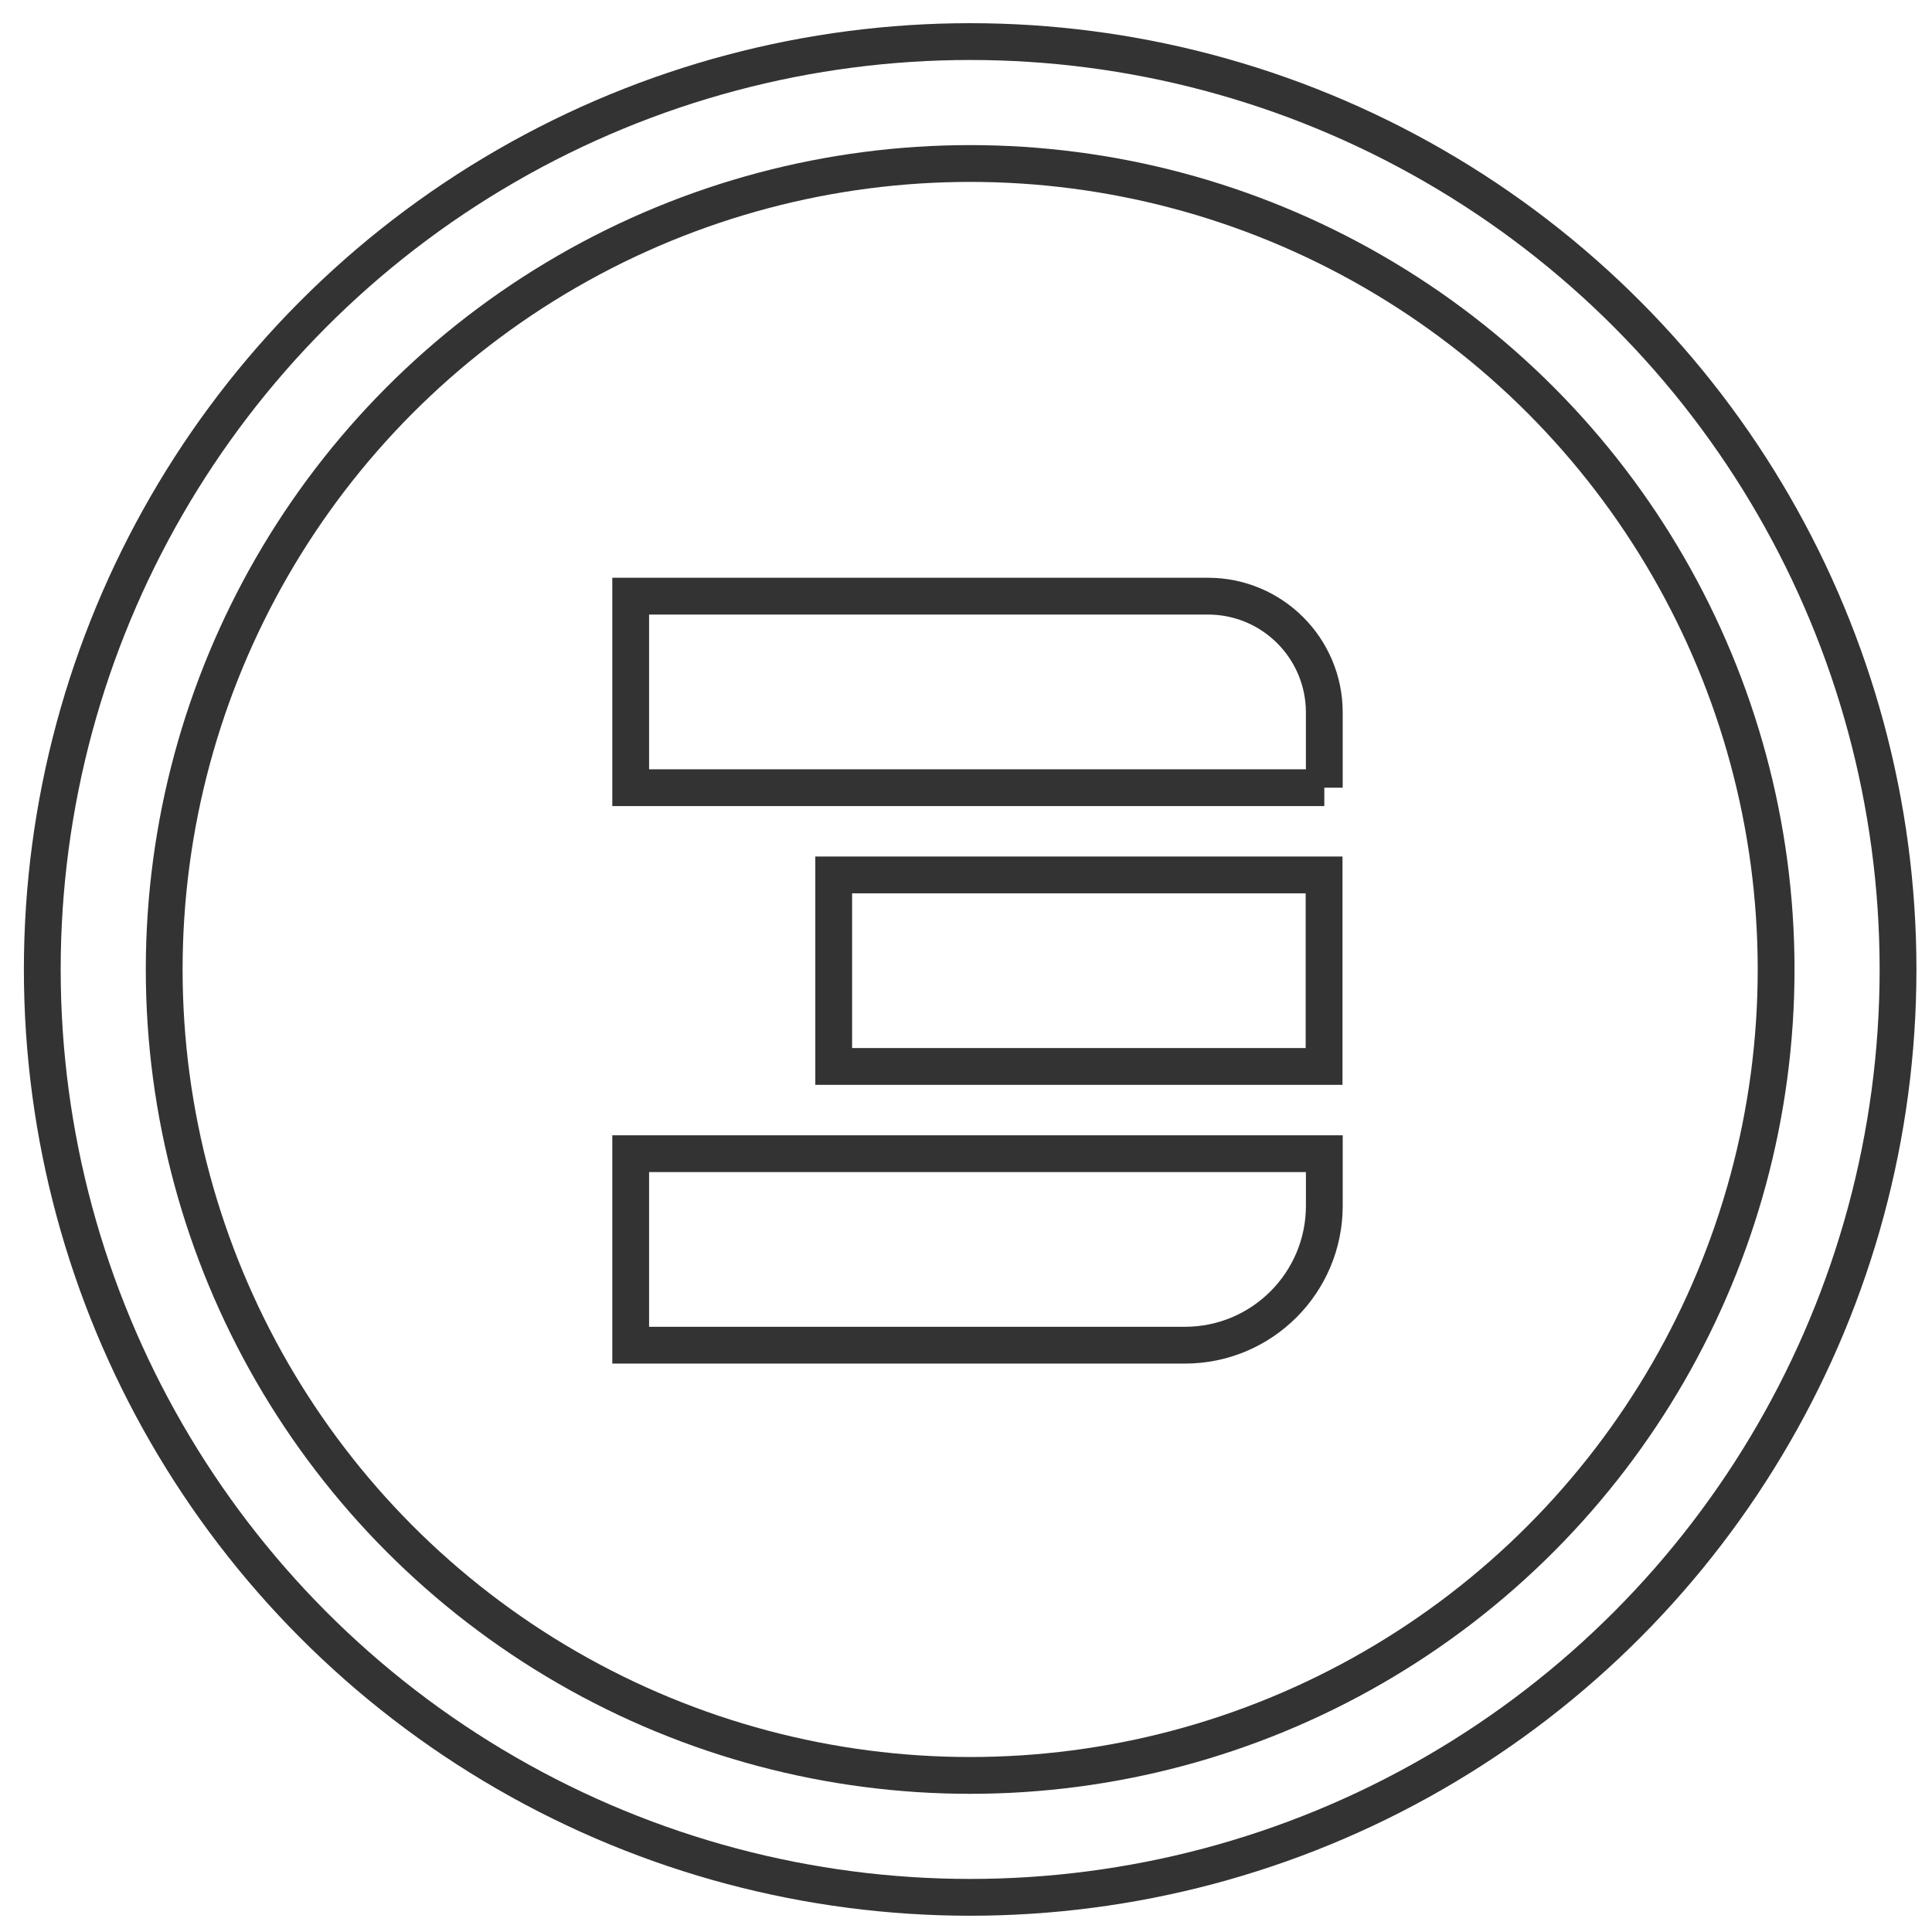 <?xml version="1.0" encoding="utf-8"?>
<!-- Generator: Adobe Illustrator 16.0.2, SVG Export Plug-In . SVG Version: 6.00 Build 0)  -->
<!DOCTYPE svg PUBLIC "-//W3C//DTD SVG 1.1//EN" "http://www.w3.org/Graphics/SVG/1.1/DTD/svg11.dtd">
<svg version="1.1" id="Layer_1" xmlns="http://www.w3.org/2000/svg" xmlns:xlink="http://www.w3.org/1999/xlink" x="0px" y="0px"
	 width="105px" height="105px" viewBox="0 0 105 105" enable-background="new 0 0 105 105" xml:space="preserve">
<circle fill="none" stroke="#333333" stroke-width="2" stroke-miterlimit="10" cx="52.726" cy="52.688" r="43.802"/>
<circle fill="none" stroke="#333333" stroke-width="2" stroke-miterlimit="10" cx="52.726" cy="52.688" r="50.428"/>
<path fill="none" stroke="#333333" stroke-width="2" stroke-miterlimit="10" d="M71.974,42.809H34.277V32.4h31.376
	c3.491,0,6.32,2.831,6.32,6.321V42.809z"/>
<rect x="45.31" y="47.55" fill="none" stroke="#333333" stroke-width="2" stroke-miterlimit="10" width="26.651" height="10.409"/>
<path fill="none" stroke="#333333" stroke-width="2" stroke-miterlimit="10" d="M64.396,73.108H34.277V62.7h37.697v2.831
	C71.974,69.717,68.581,73.108,64.396,73.108z"/>
</svg>
